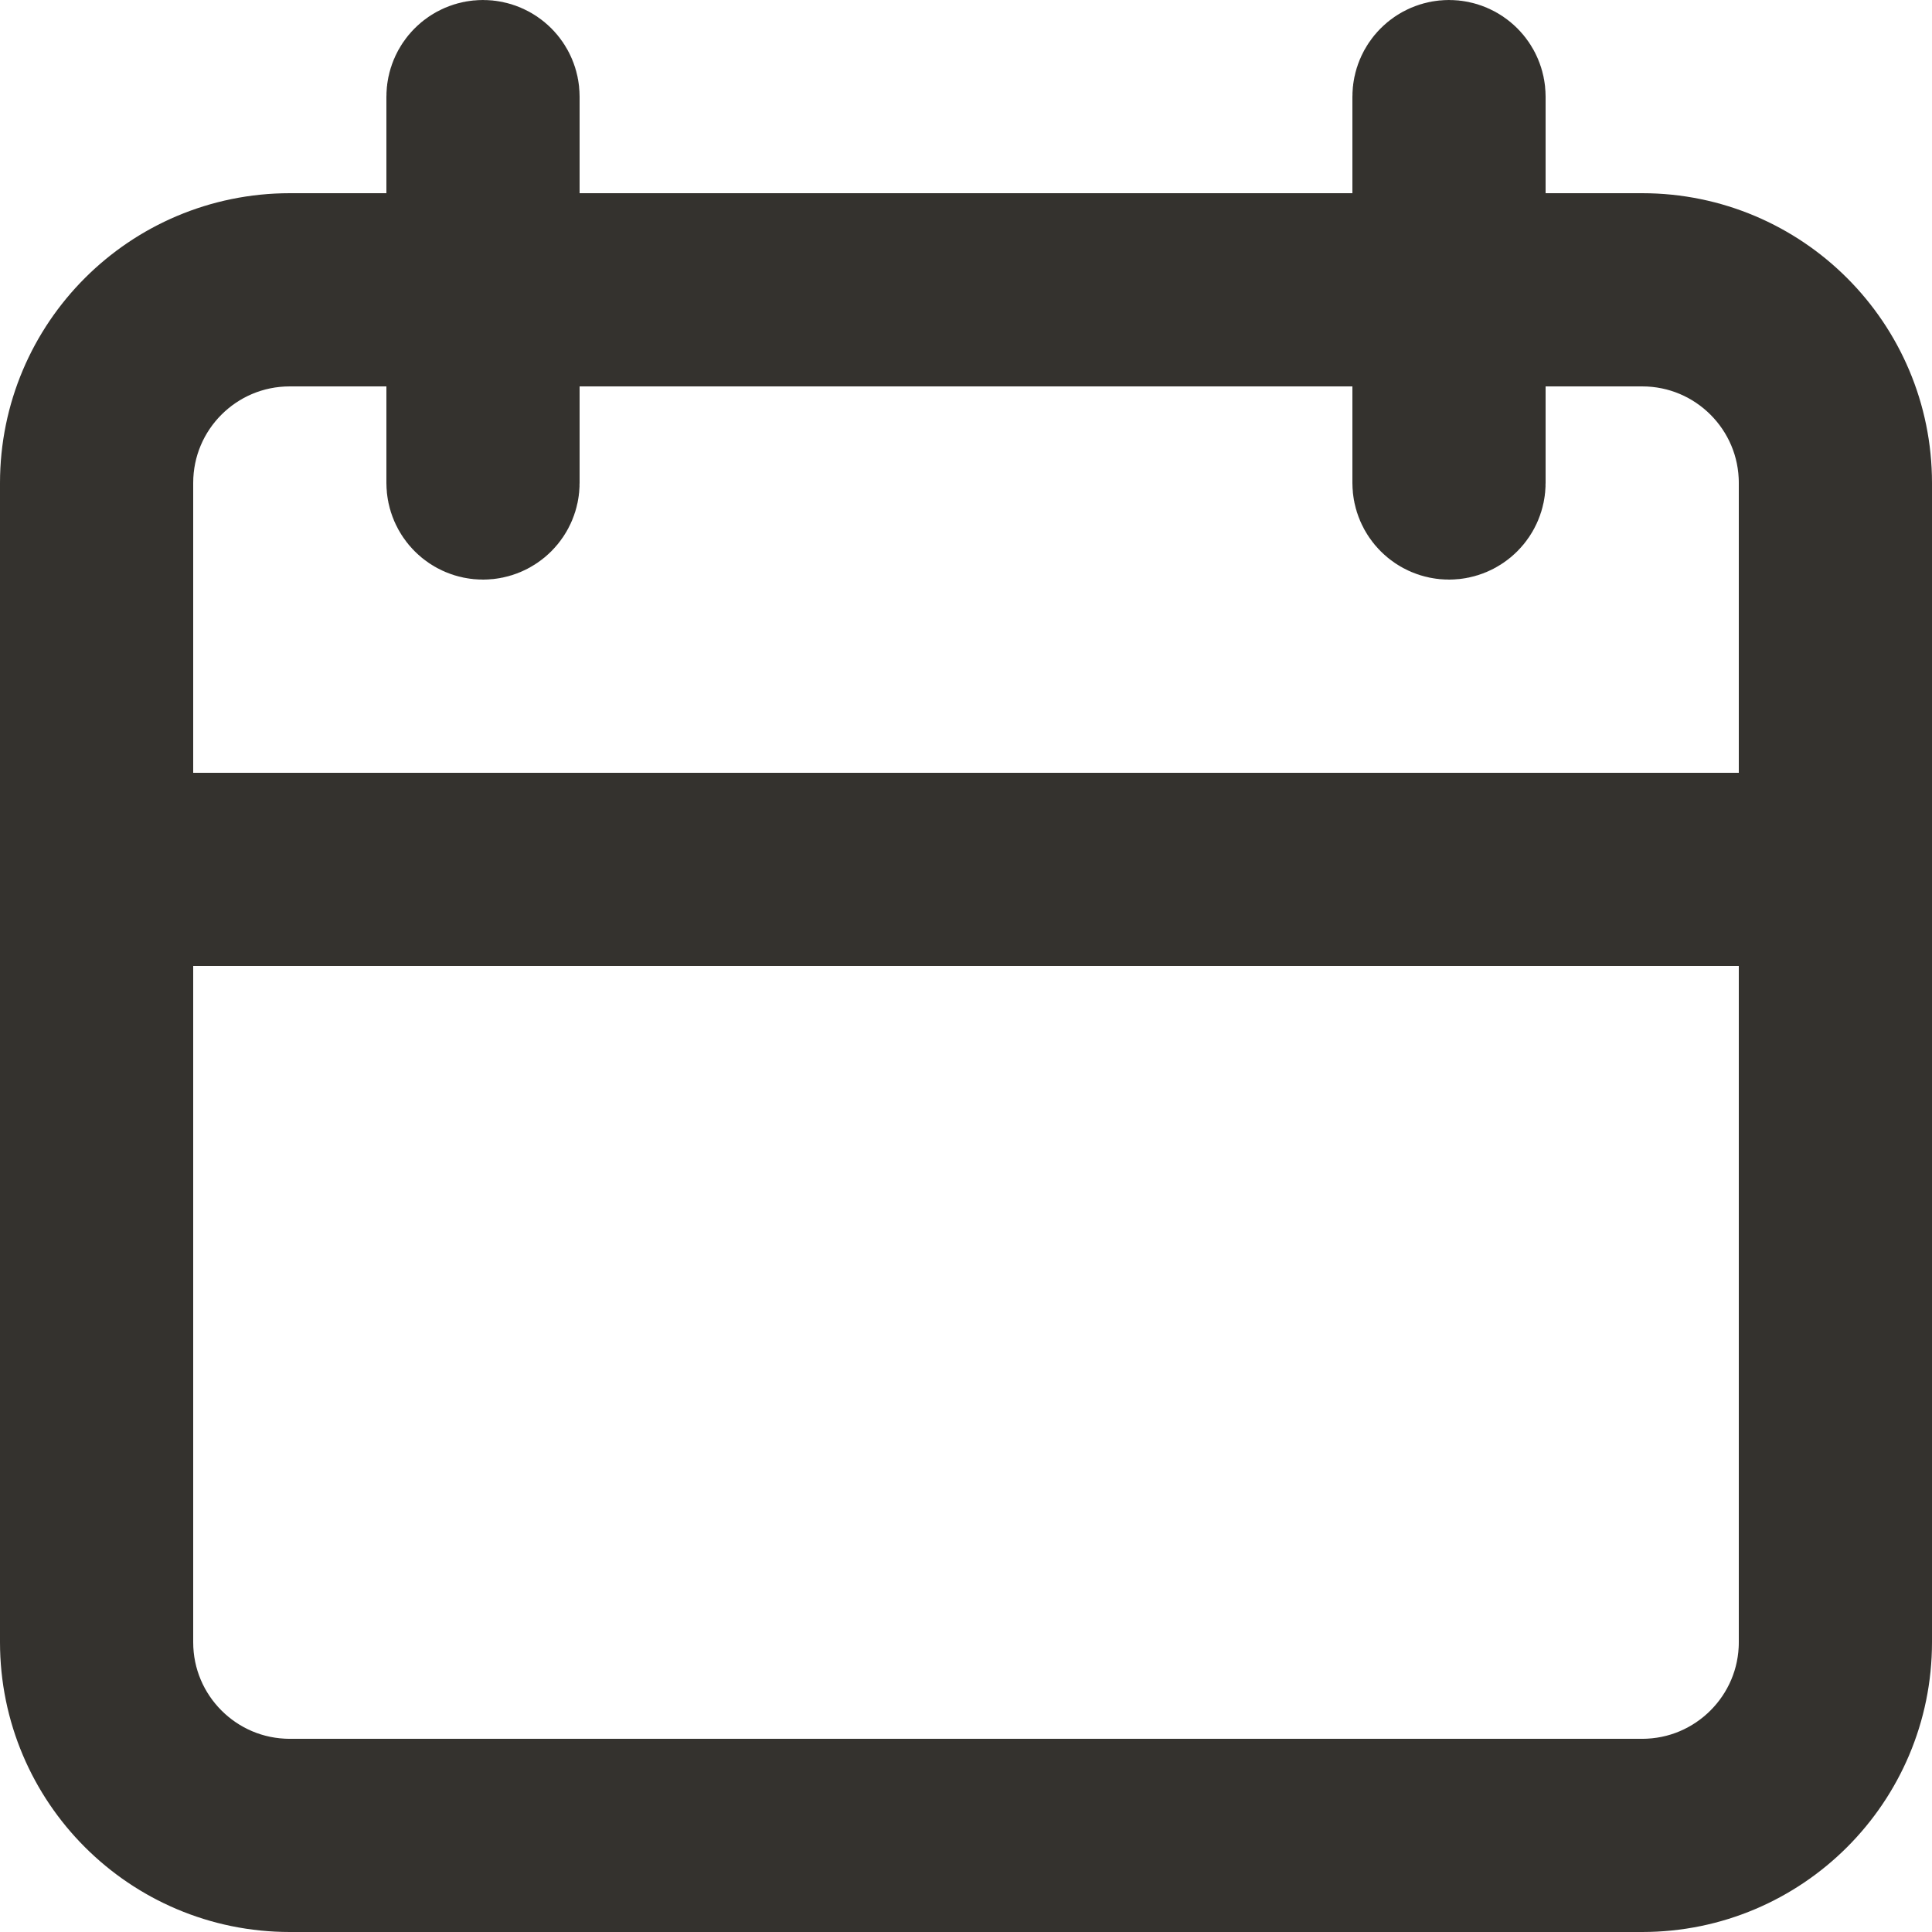 <svg width="12" height="12" viewBox="0 0 12 12" fill="none" xmlns="http://www.w3.org/2000/svg">
<path d="M9.1 1.2V1.7H9.6H10.2C10.918 1.7 11.5 2.282 11.5 3V10.2C11.5 10.918 10.918 11.5 10.2 11.5H1.8C1.082 11.5 0.5 10.918 0.5 10.2V3C0.5 2.282 1.082 1.7 1.8 1.7H2.4H2.9V1.2V0.6C2.9 0.545 2.945 0.5 3 0.5C3.055 0.5 3.1 0.545 3.1 0.6V1.2V1.7H3.6H8.4H8.9V1.2V0.6C8.9 0.545 8.945 0.5 9 0.5C9.055 0.5 9.1 0.545 9.1 0.6V1.2ZM1.2 5.5H0.7V6V10.2C0.7 10.807 1.192 11.3 1.8 11.3H10.2C10.807 11.3 11.3 10.807 11.3 10.2V6V5.5H10.8H1.2ZM0.7 4.8V5.3H1.2H10.8H11.3V4.8V3C11.3 2.392 10.807 1.9 10.2 1.9H9.6H9.1V2.4V3C9.1 3.055 9.055 3.1 9 3.1C8.945 3.1 8.9 3.055 8.9 3V2.4V1.9H8.4H3.6H3.1V2.4V3C3.1 3.055 3.055 3.1 3 3.1C2.945 3.1 2.9 3.055 2.9 3V2.4V1.9H2.4H1.8C1.192 1.9 0.7 2.392 0.7 3V4.8Z" fill="#34322E" stroke="#34322E"/>
</svg>
